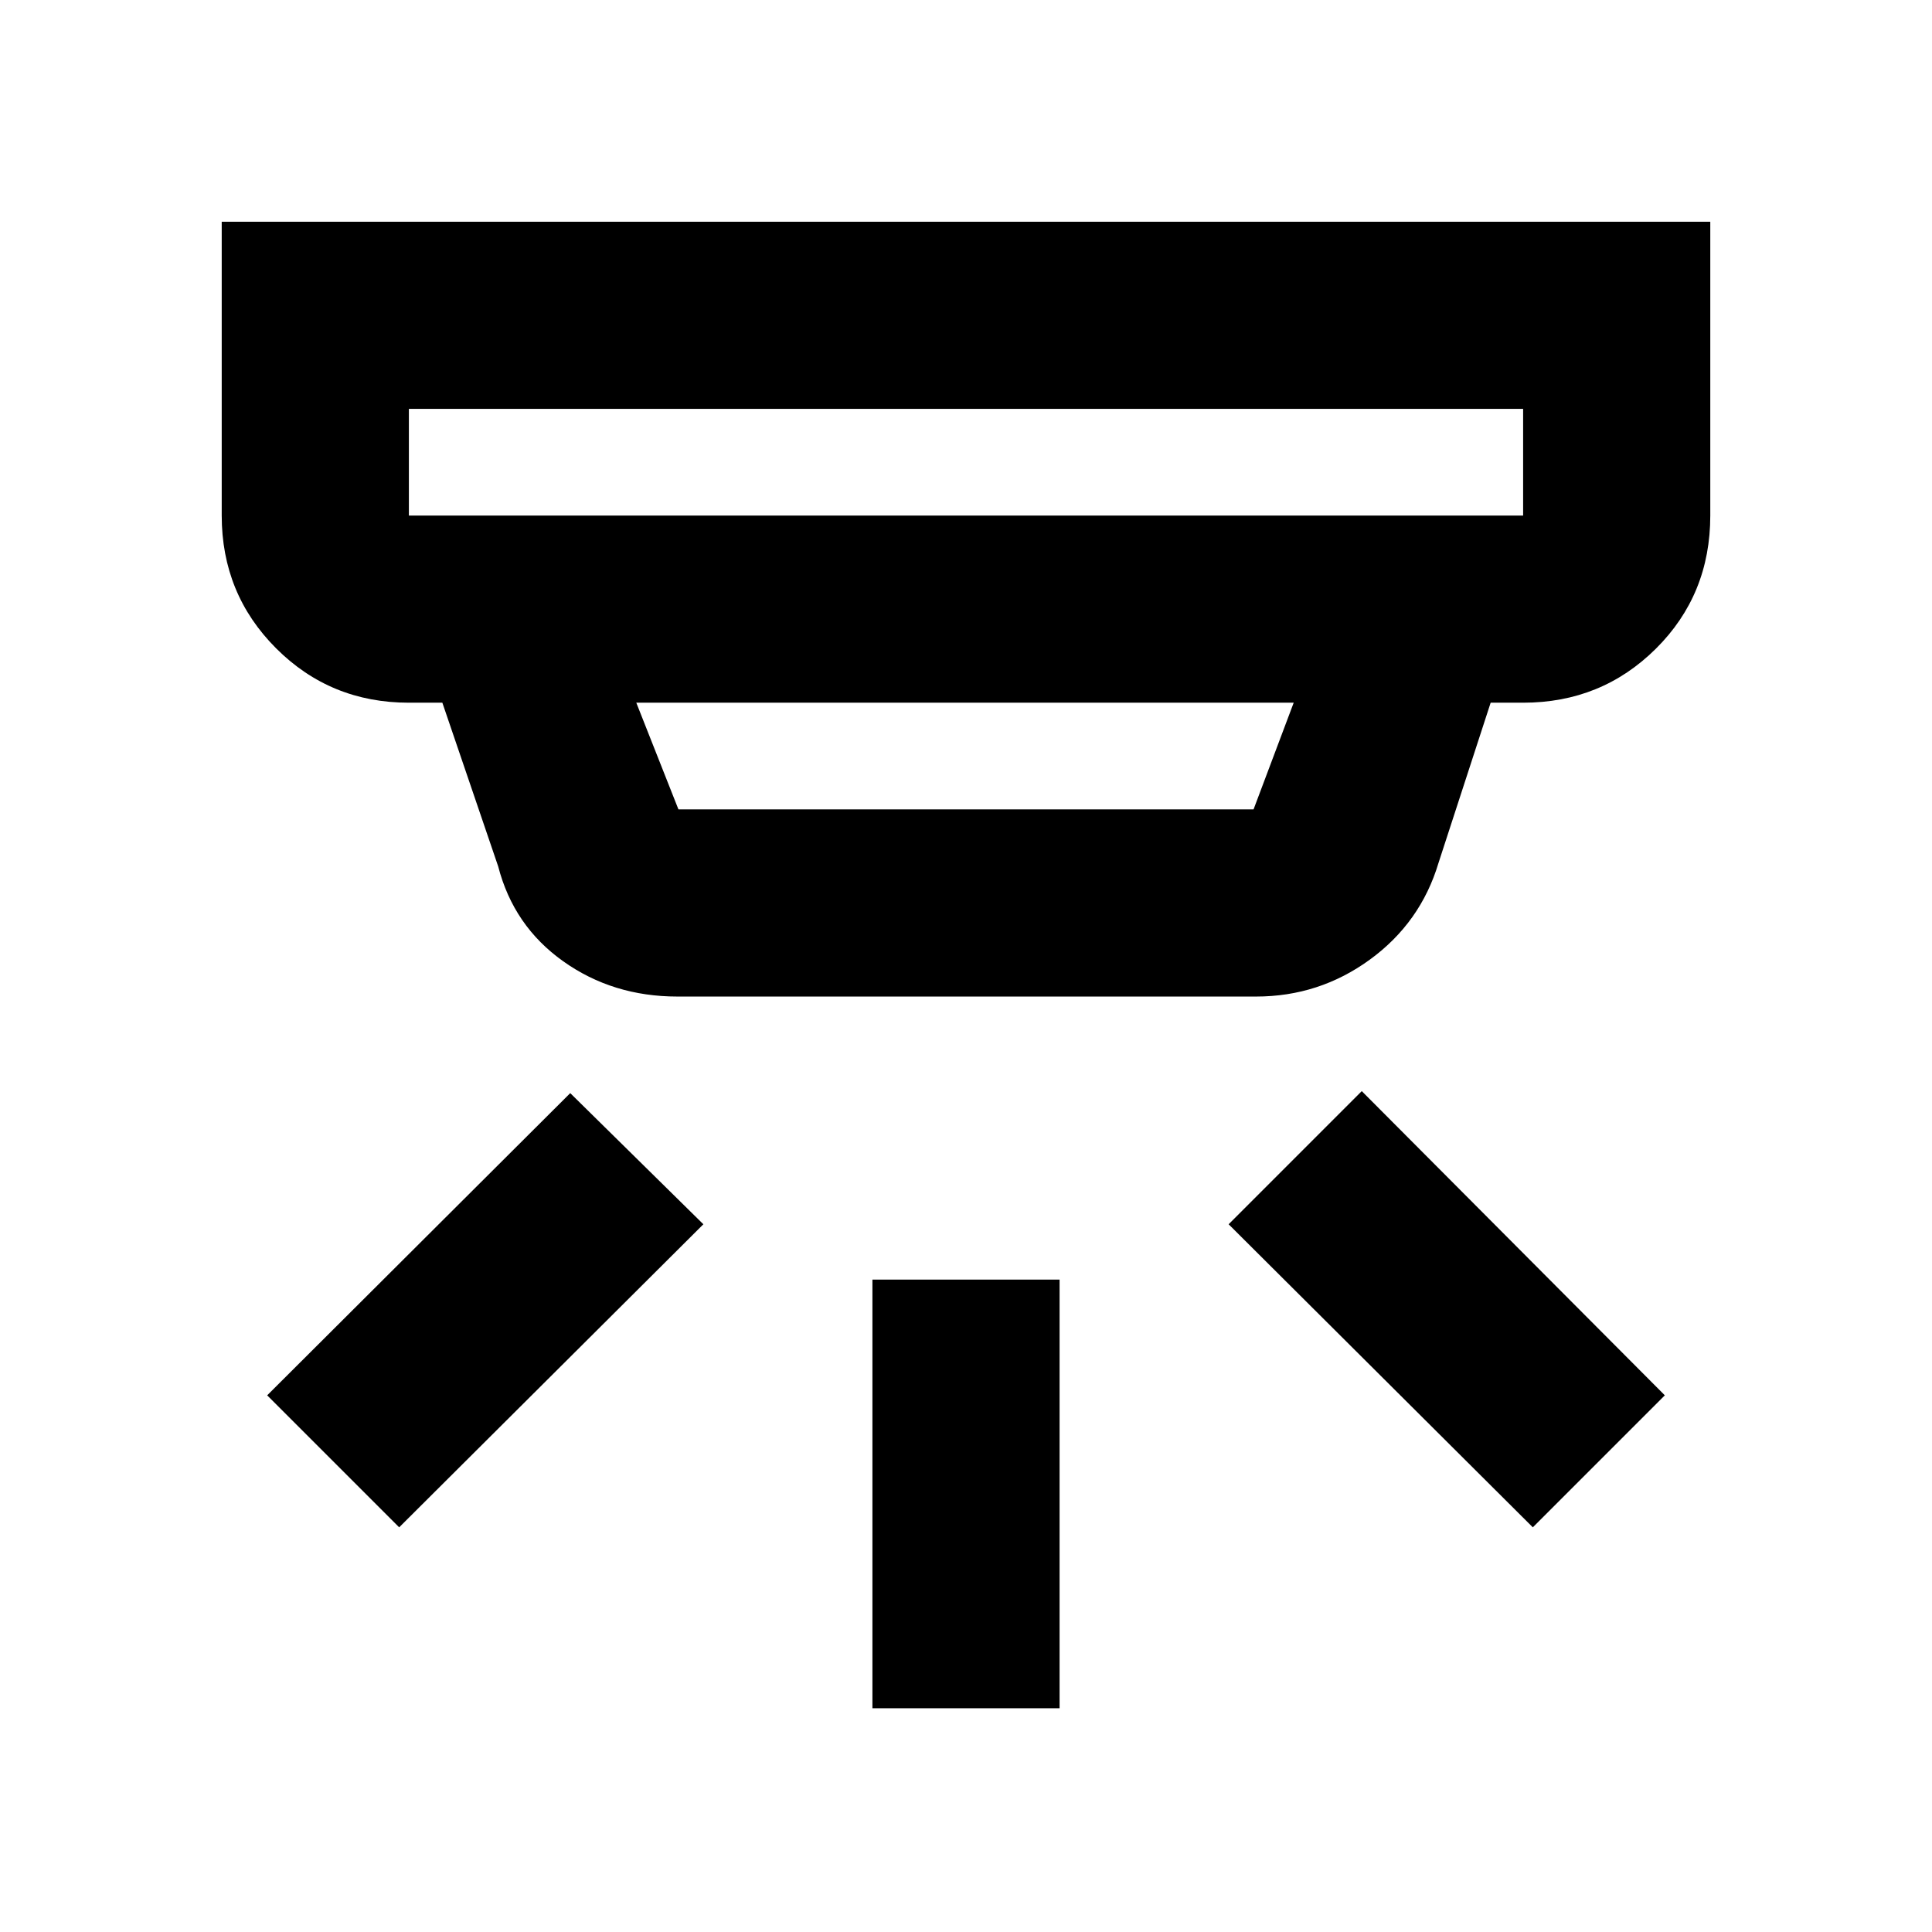 <svg xmlns="http://www.w3.org/2000/svg" height="20" viewBox="0 -960 960 960" width="20"><path d="M433.5-111.17v-213h93v213h-93Zm328.15-89.91L610.5-351.67l66.15-66.16 150.59 151.16-65.59 65.59Zm-563.3 0-65.59-65.59 150.59-150.16 66.15 65.16-151.15 150.59Zm4.82-555.75v53h553.66v-53H203.17Zm113 146 20.94 53h285.78l19.94-53H316.17Zm20.44 146.01q-32.14 0-56.78-17.54-24.63-17.53-32.29-47.14l-27.74-81.33h-16.63q-38.94 0-65.97-27.02-27.03-27.03-27.03-65.98v-146h739.66v146q0 39.31-27.03 66.16-27.03 26.84-65.97 26.84H740.7l-25.92 79.63q-8.9 29.67-34.1 48.02-25.2 18.36-56.59 18.36H336.61ZM203.17-756.83v53-53Z"/></svg>